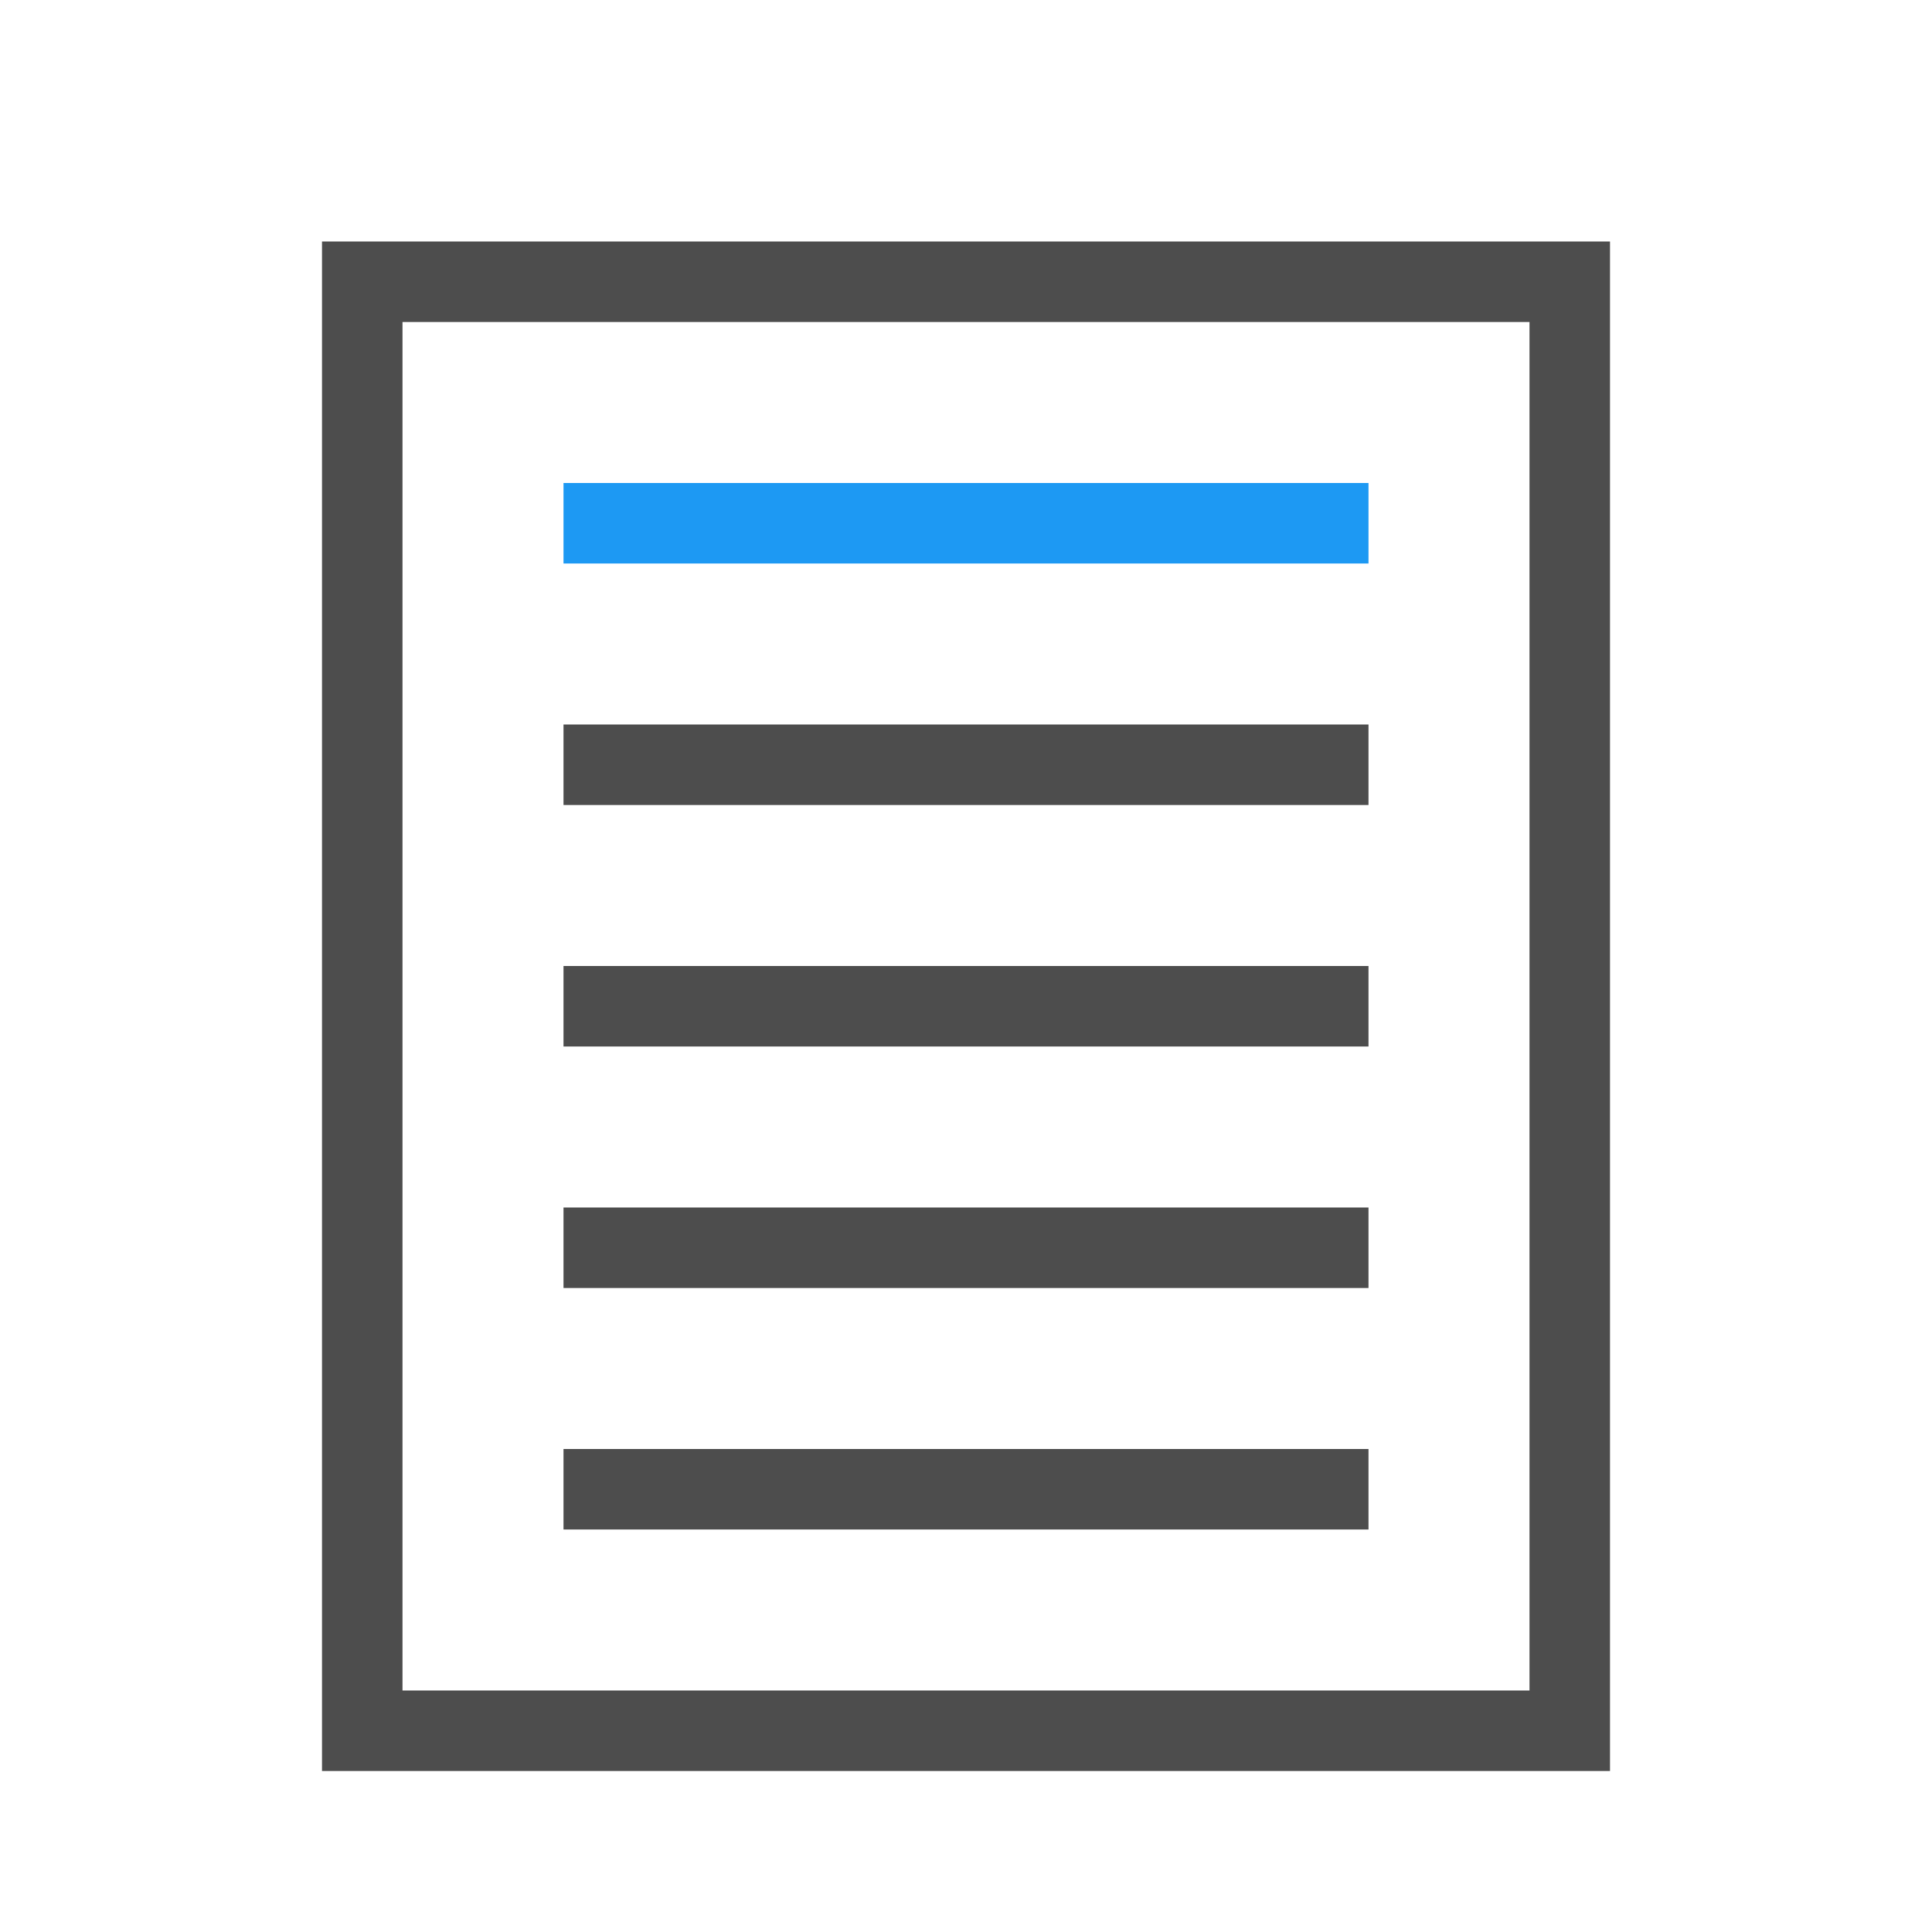 <svg viewBox="0 0 24 24" xmlns="http://www.w3.org/2000/svg"><path d="m4 3v18 1h16v-1-18zm1 1h14v16 1h-14v-1zm2 5v1h10v-1zm0 3v1h10v-1zm0 3v1h10v-1zm0 3v1h10v-1z" fill="#4d4d4d"/><path d="m7 6v1h10v-1z" fill="#1d99f3"/></svg>